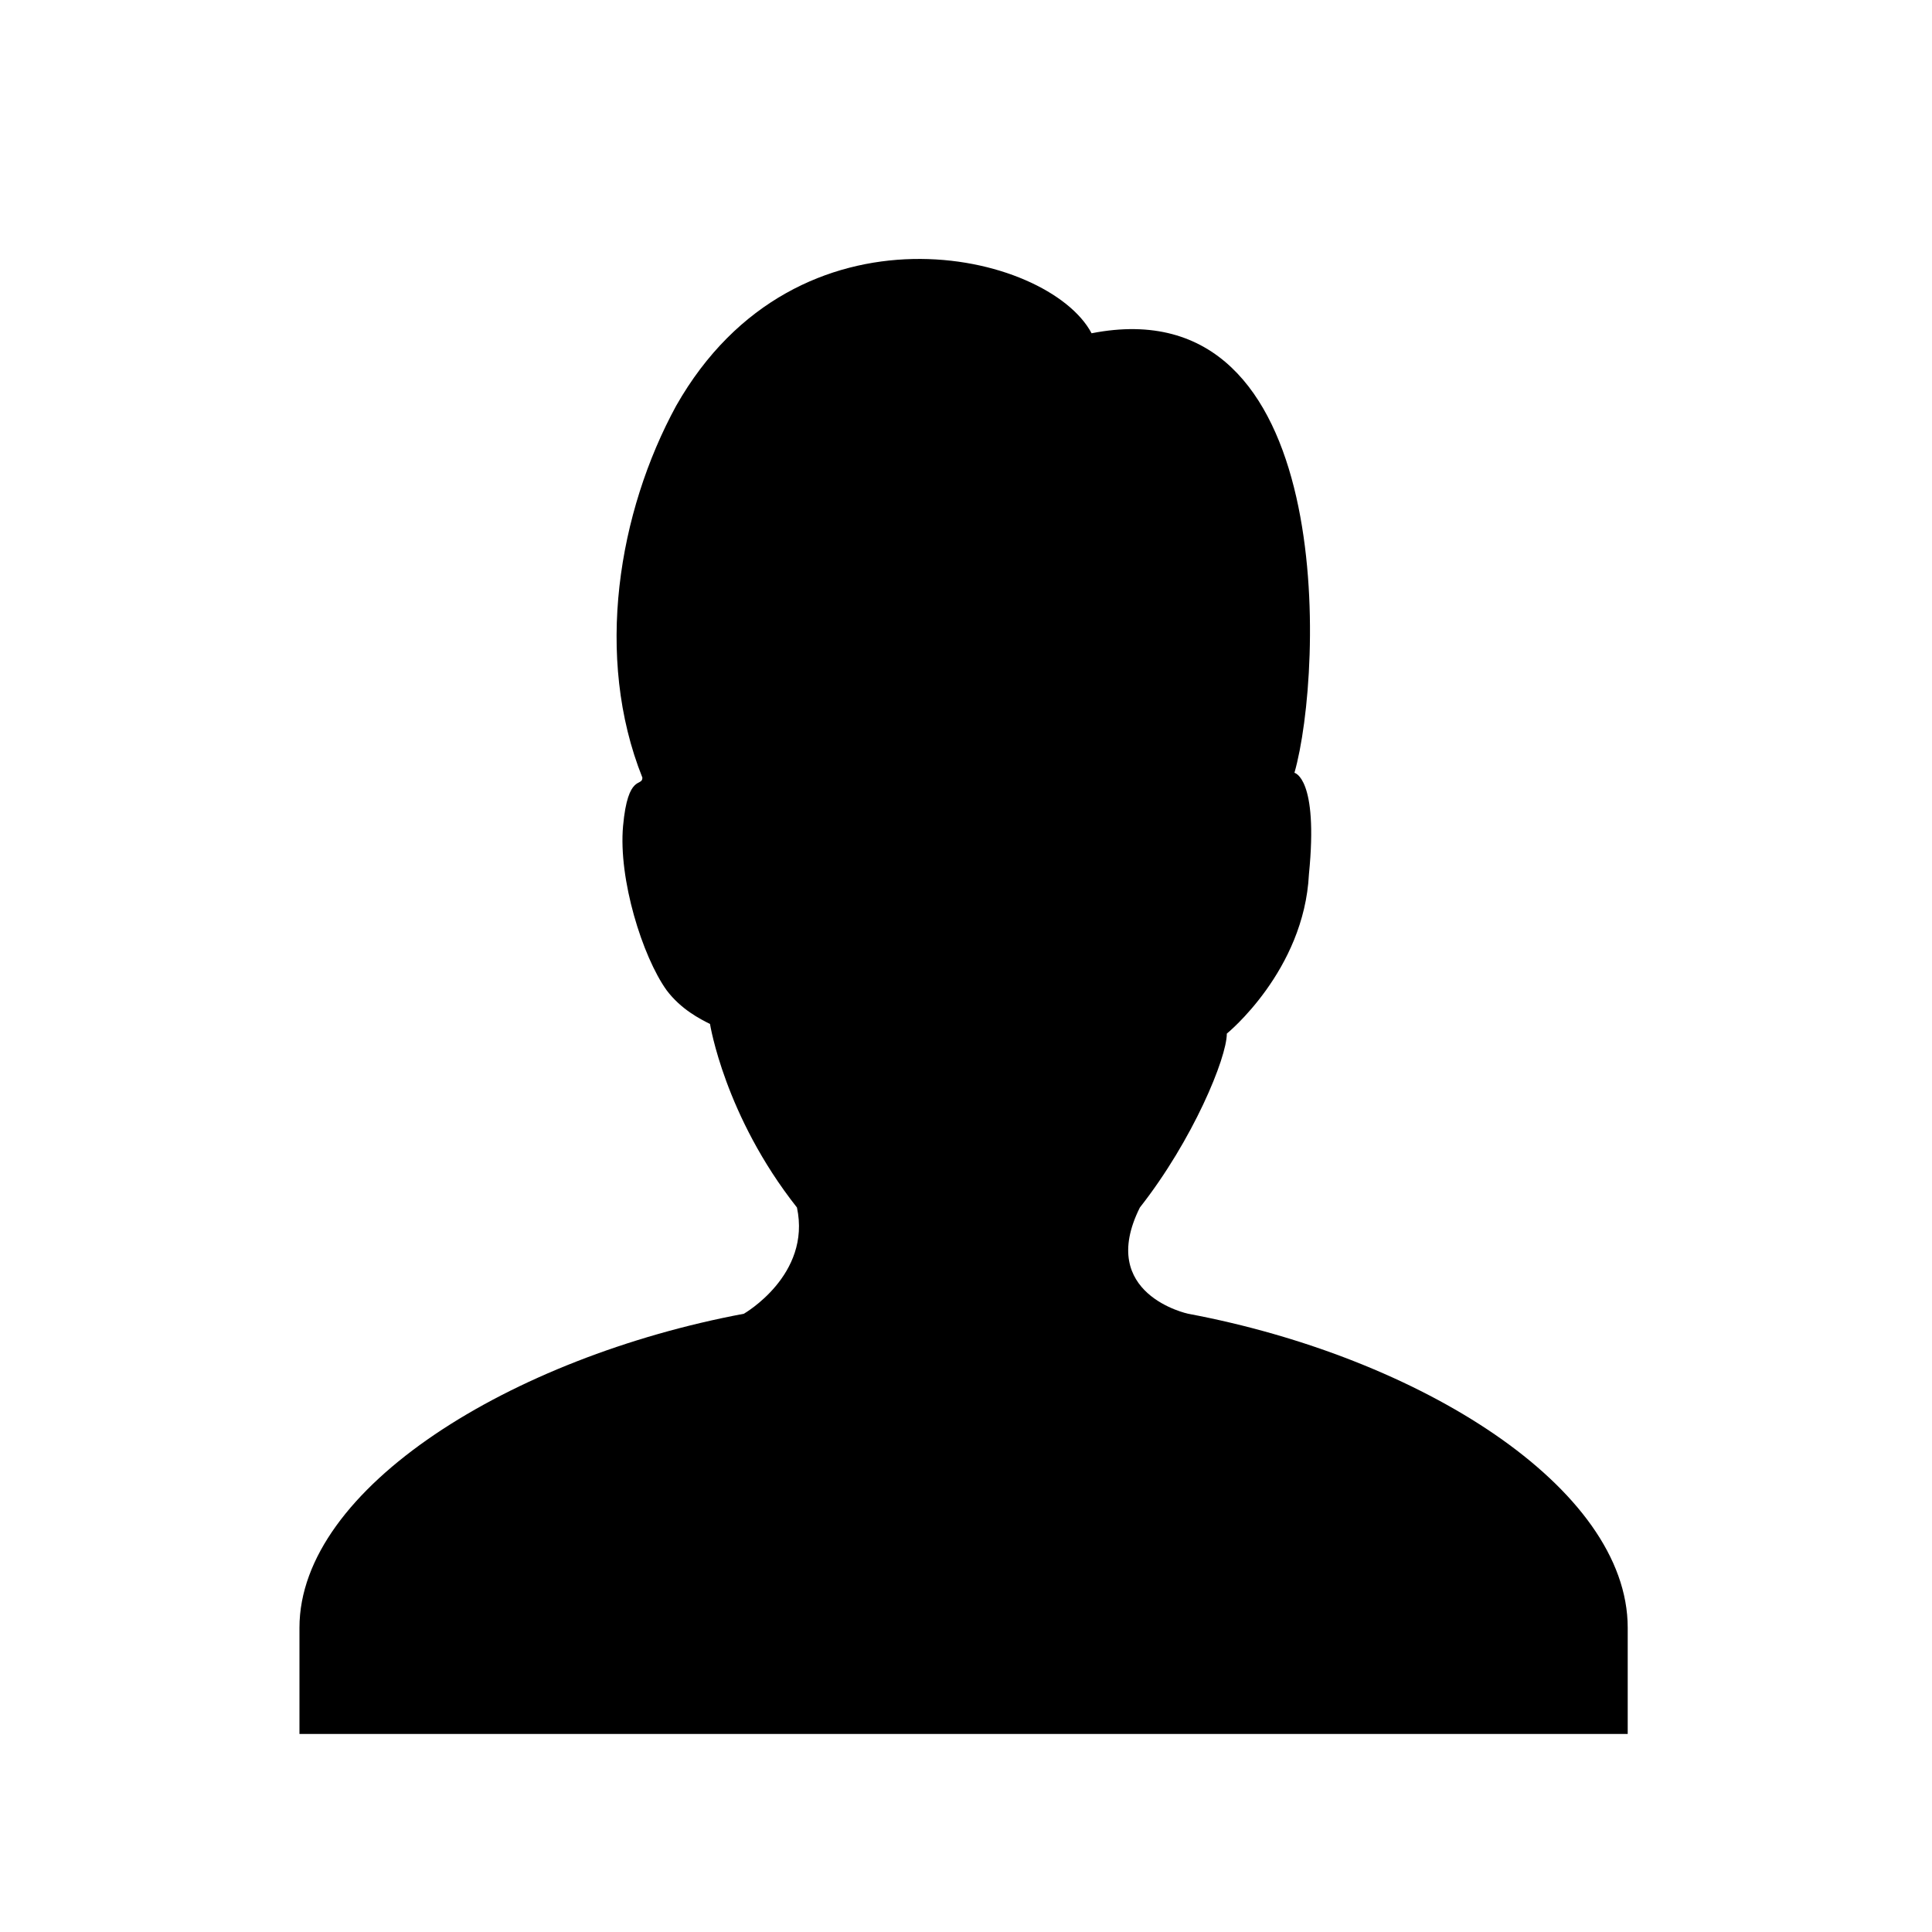 <?xml version="1.0" encoding="utf-8"?>
<!-- Generator: Adobe Illustrator 18.1.0, SVG Export Plug-In . SVG Version: 6.00 Build 0)  -->
<svg version="1.1" id="Layer_1" xmlns="http://www.w3.org/2000/svg" xmlns:xlink="http://www.w3.org/1999/xlink" x="0px" y="0px"
	 viewBox="0 0 40 40" enable-background="new 0 0 40 40" xml:space="preserve">
<g>
	<path d="M6.2,35.9c0,0,0-2,0-2.2c0-2.9,4.4-5.6,9.2-6.5c0,0,1.4-0.8,1.1-2.2c-1.5-1.9-1.8-3.8-1.8-3.8c-0.2-0.1-0.6-0.3-0.9-0.7
		c-0.5-0.7-1-2.3-0.9-3.4c0.1-1.1,0.4-0.8,0.4-1c-1-2.5-0.5-5.5,0.7-7.7c2.5-4.4,7.7-3.2,8.6-1.5c5.1-1,4.8,7,4.2,9.1
		c0,0,0.5,0.1,0.3,2.1c-0.1,2-1.7,3.3-1.7,3.3c0,0.5-0.7,2.2-1.8,3.6c-0.9,1.8,1,2.2,1,2.2c4.8,0.9,9.1,3.6,9.1,6.5
		c0,0.2,0,2.2,0,2.2L6.2,35.9L6.2,35.9z"/>
</g>
</svg>
